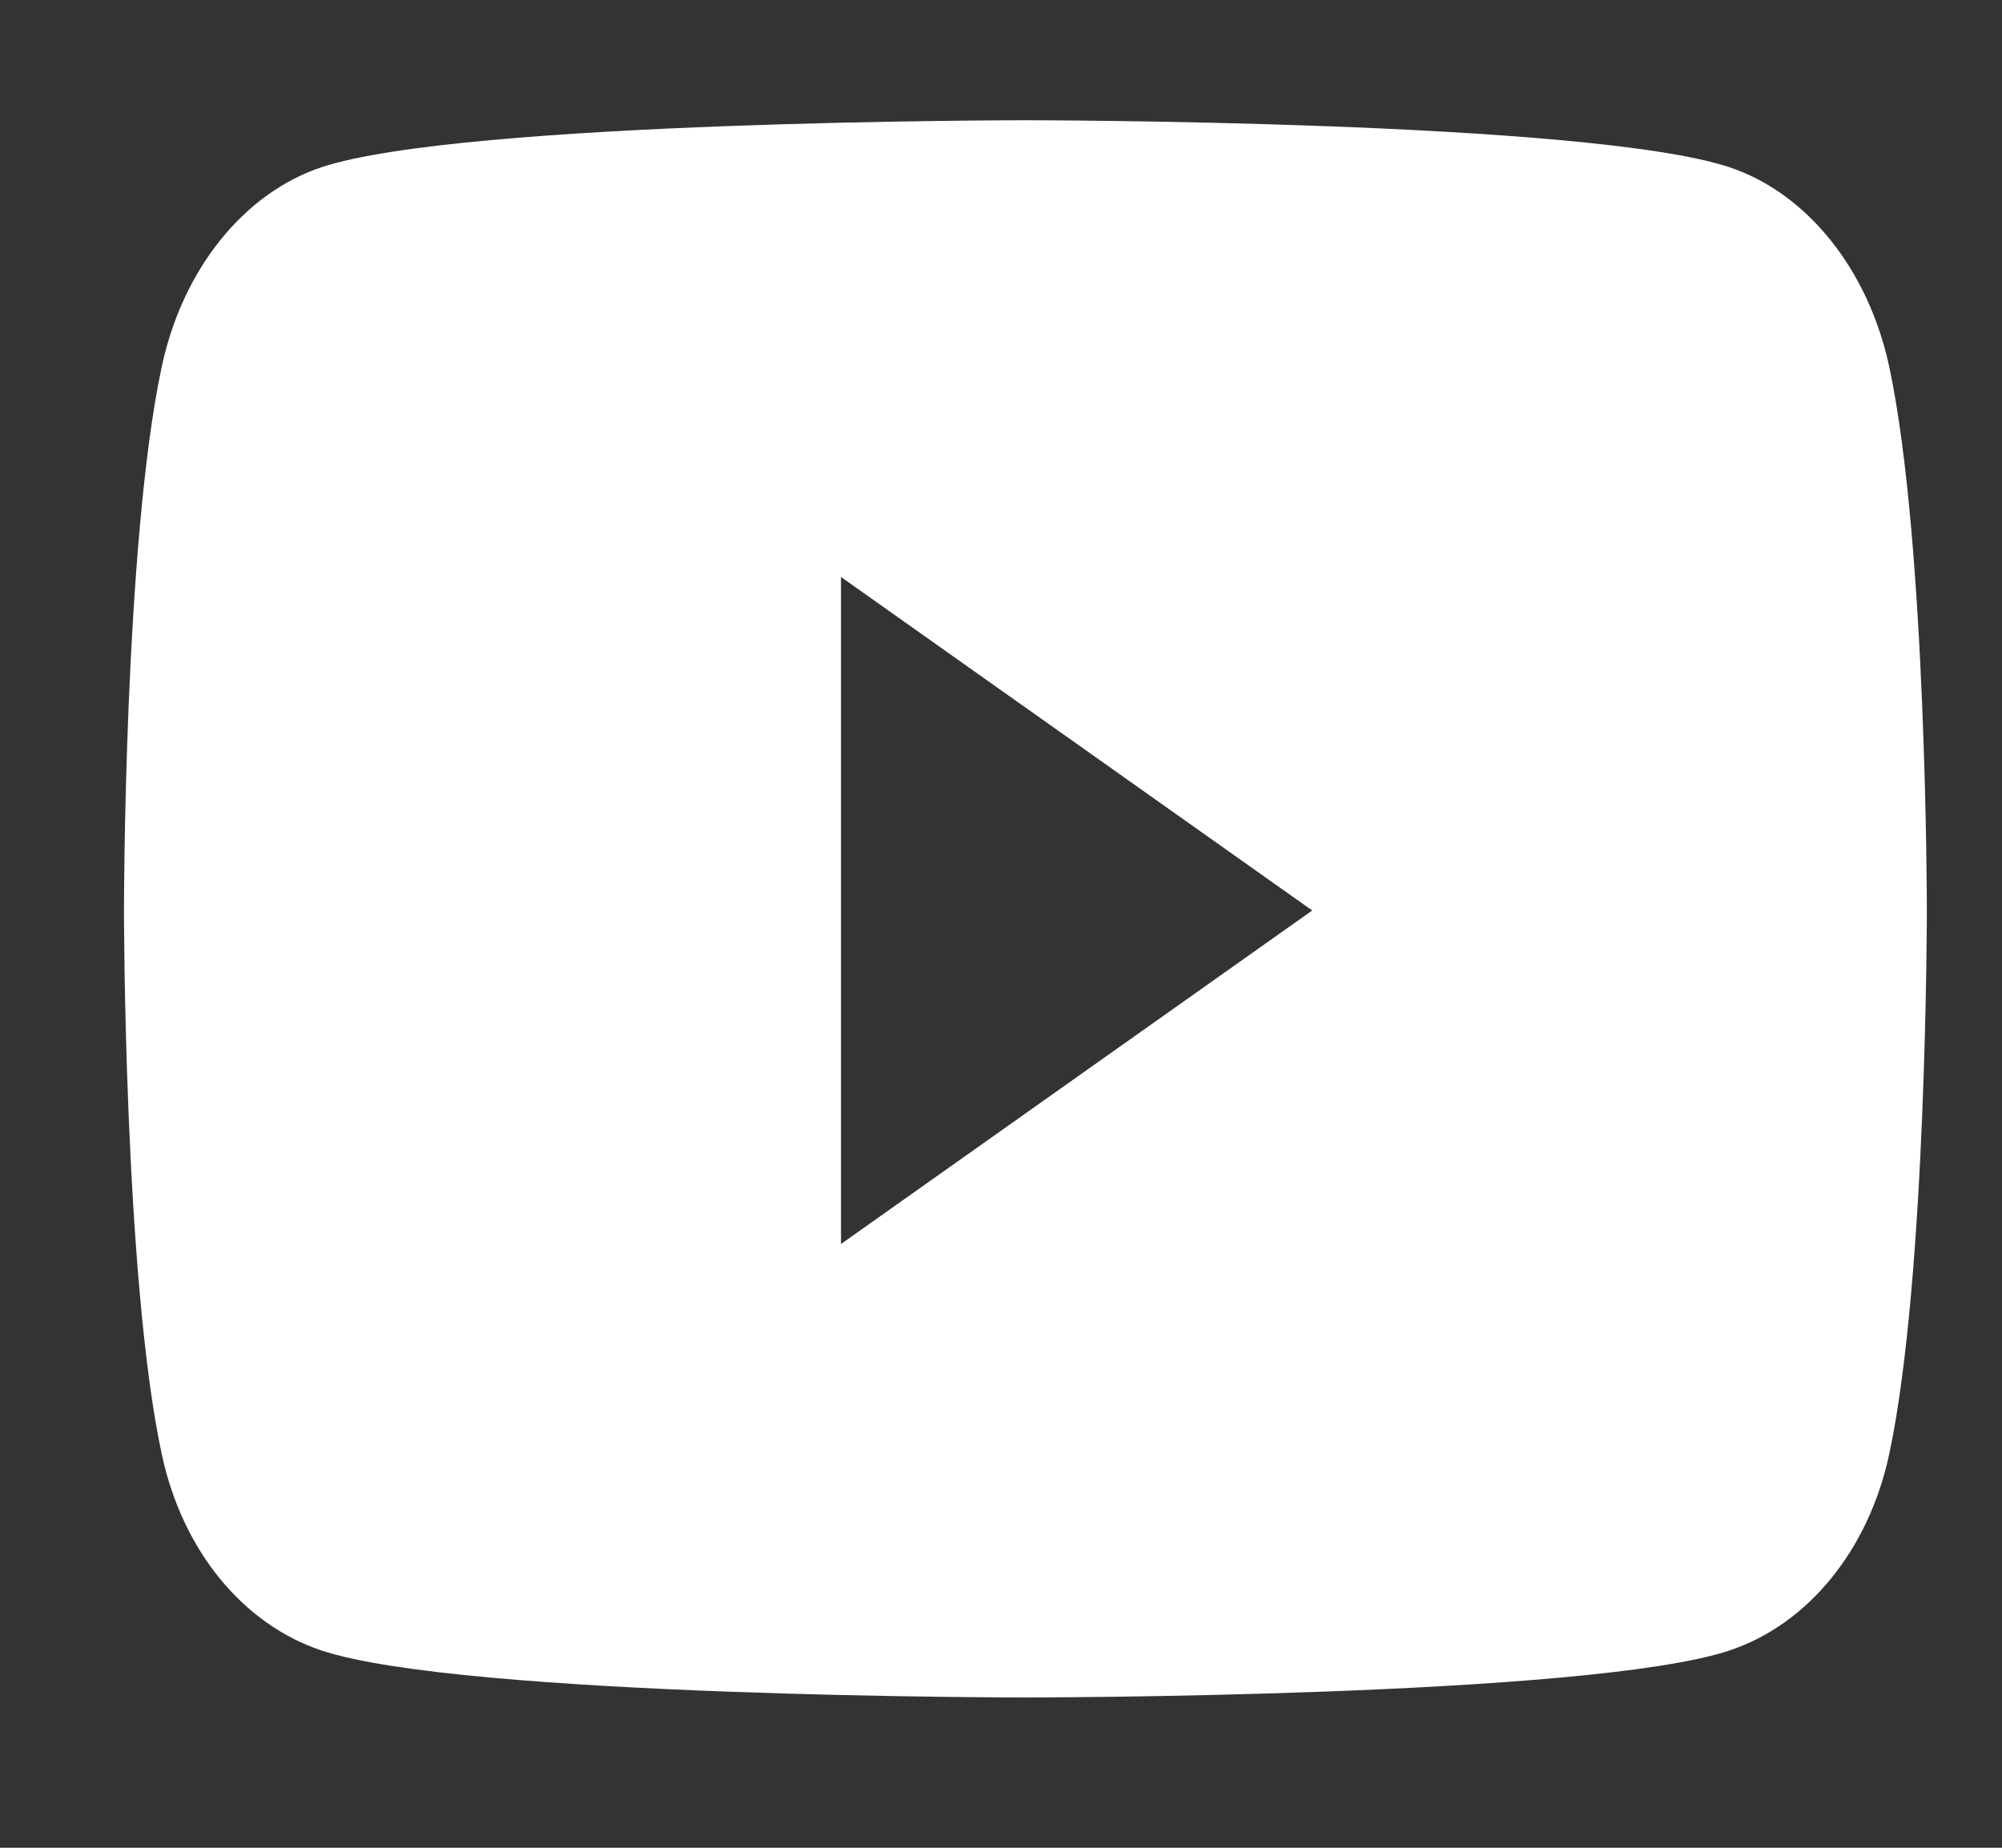 <svg width="13" height="12" viewBox="0 0 13 12" fill="none" xmlns="http://www.w3.org/2000/svg">
<rect x="0" y="0" width="13" height="12" fill="#333333" stroke="none"/>
<path d="M12.268 2.383C12.133 1.752 11.736 1.256 11.233 1.087C10.32 0.781 6.659 0.781 6.659 0.781C6.659 0.781 2.998 0.781 2.085 1.087C1.581 1.256 1.184 1.752 1.05 2.383C0.805 3.527 0.805 5.913 0.805 5.913C0.805 5.913 0.805 8.299 1.05 9.442C1.184 10.073 1.581 10.549 2.085 10.718C2.998 11.024 6.659 11.024 6.659 11.024C6.659 11.024 10.32 11.024 11.233 10.718C11.736 10.549 12.133 10.073 12.268 9.442C12.512 8.299 12.512 5.913 12.512 5.913C12.512 5.913 12.512 3.527 12.268 2.383ZM5.461 8.079V3.747L8.521 5.913L5.461 8.079Z" fill="white"/>
</svg>
